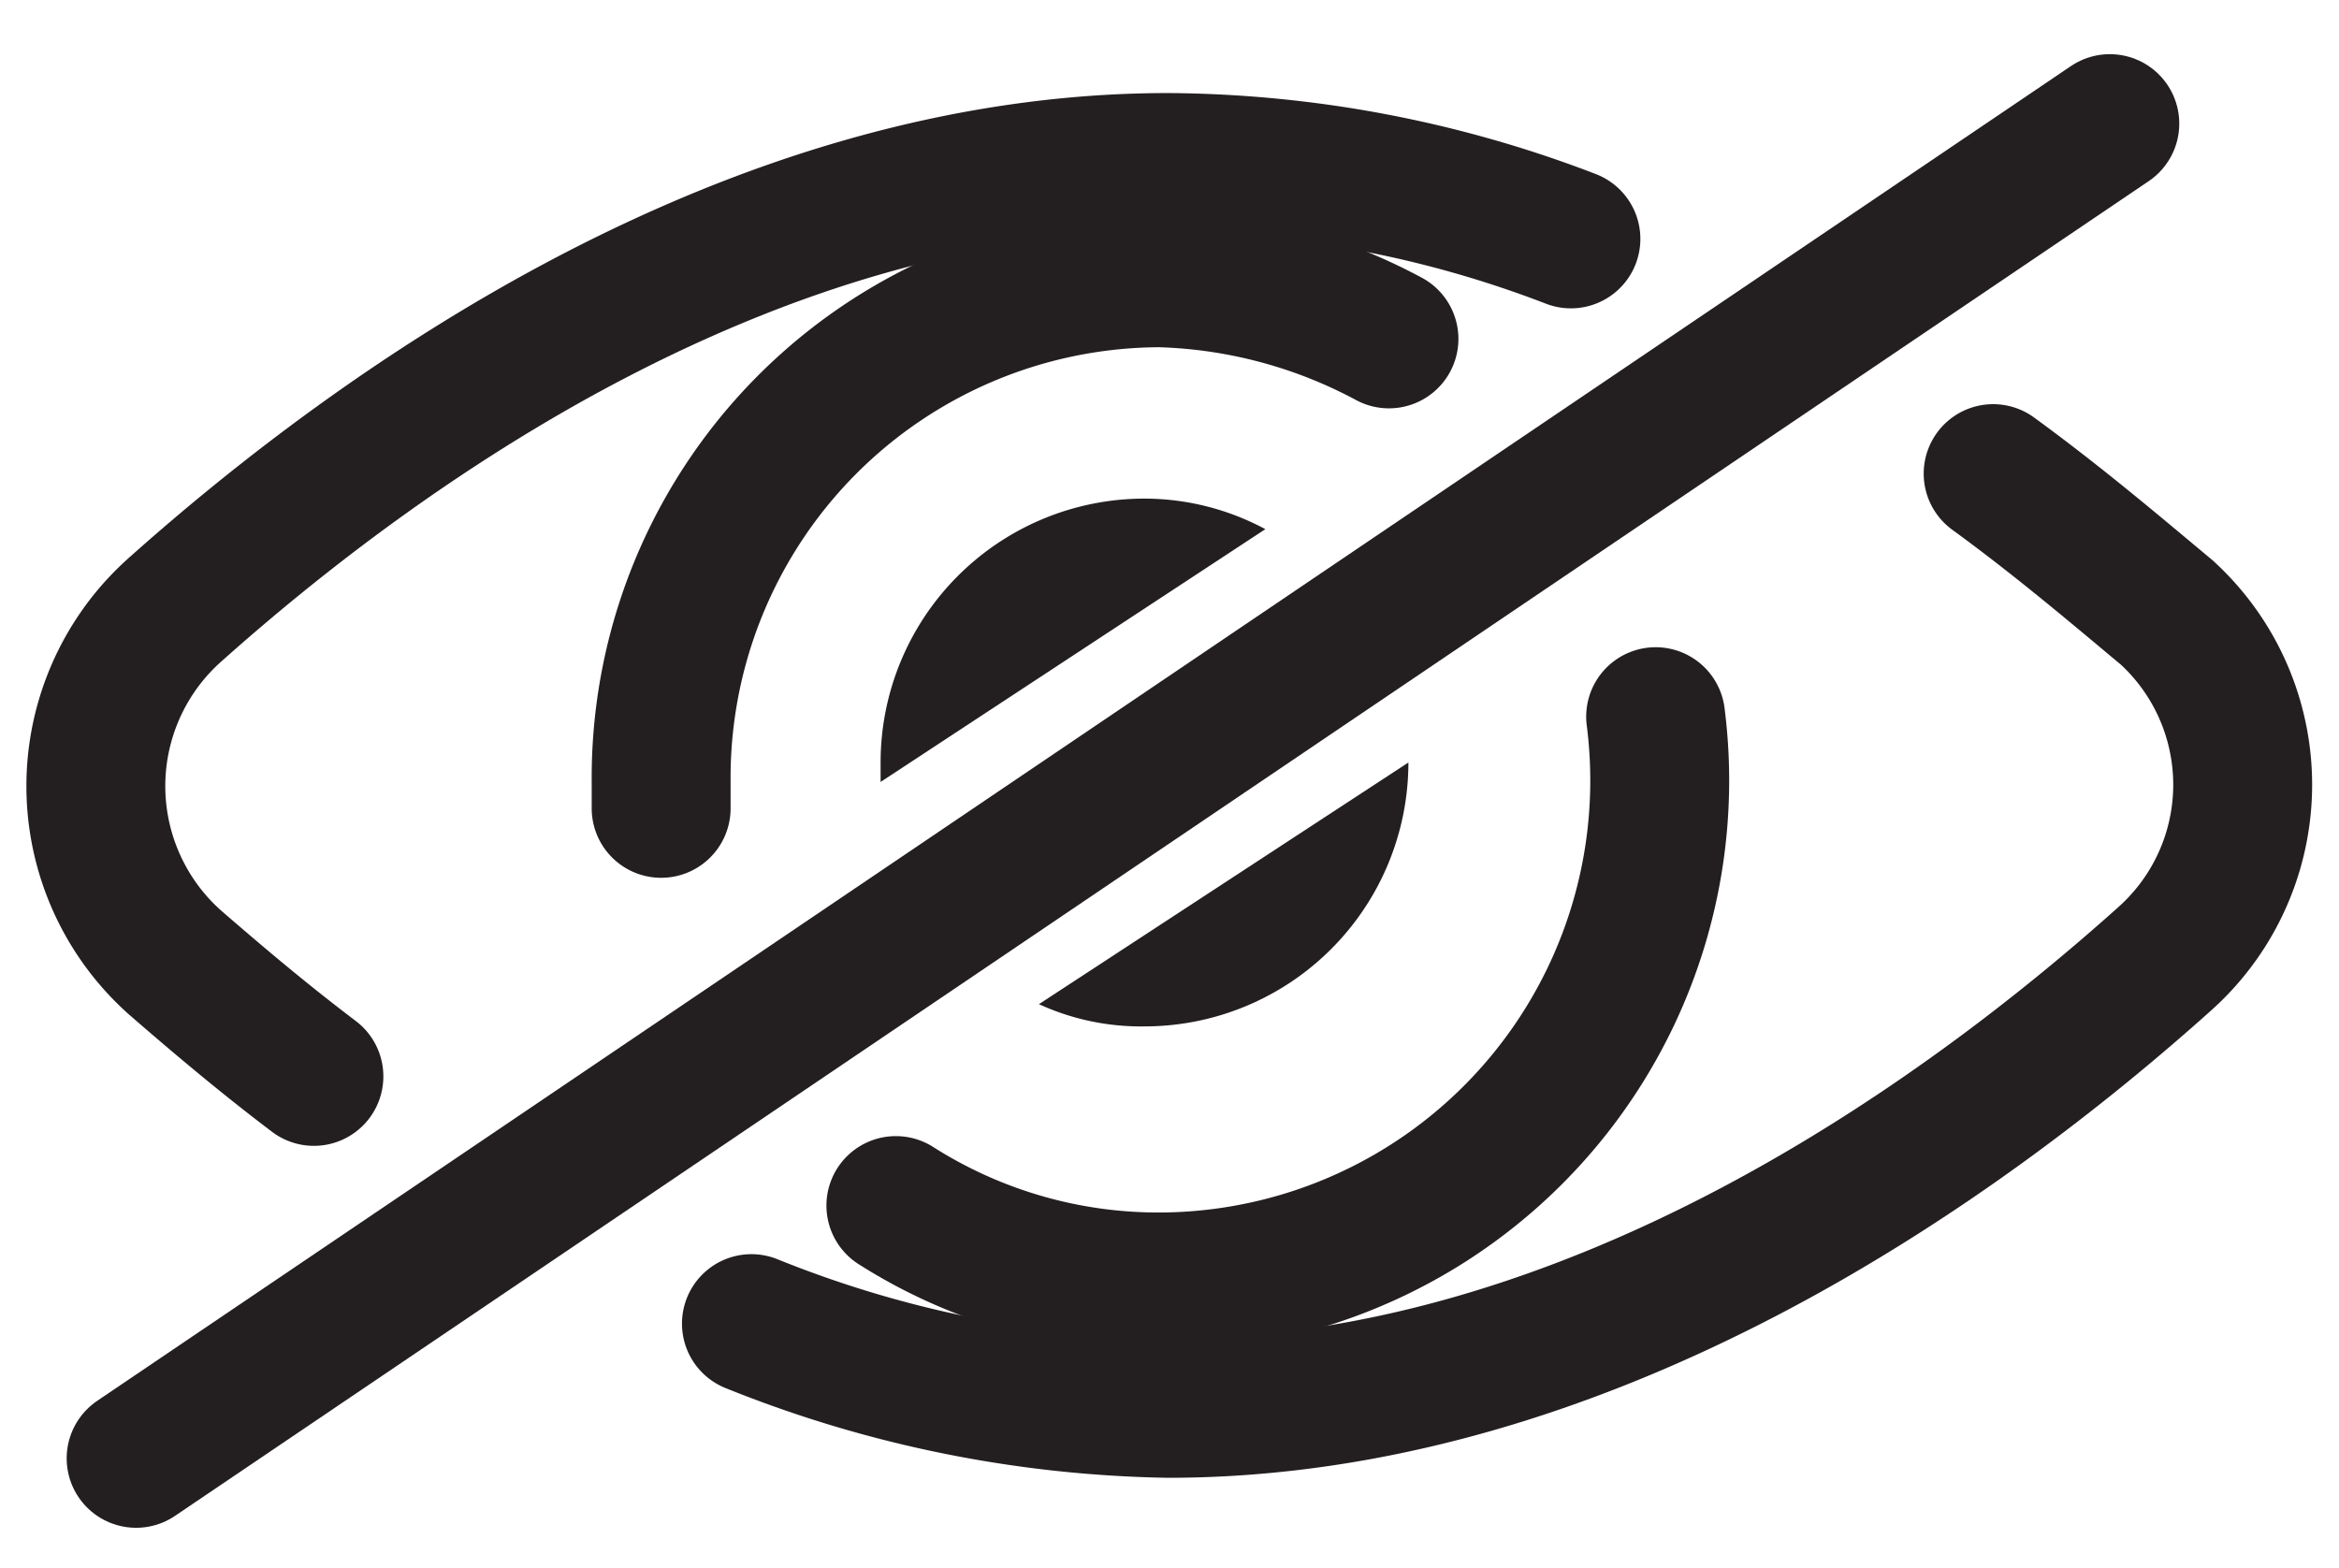 <svg id="Layer_1" data-name="Layer 1" xmlns="http://www.w3.org/2000/svg" viewBox="0 0 16.84 11.29"><defs><style>.cls-1{fill:none;stroke:#231f20;stroke-linecap:round;stroke-miterlimit:10;}.cls-2{fill:#231f20;}</style></defs><title>BoldlyIconography</title><path class="cls-1" d="M14.35,3.41c.48.35.89.7,1.25,1a1.68,1.68,0,0,1,0,2.48c-1.48,1.33-4.15,3.25-7.19,3.25a8.38,8.38,0,0,1-3-.61"/><path class="cls-1" d="M2.26,7.75c-.37-.28-.7-.56-1-.82a1.7,1.7,0,0,1,0-2.54C2.75,3.06,5.4,1.17,8.41,1.17a8.21,8.21,0,0,1,2.9.55"/><path class="cls-1" d="M11.92,5.16A3.61,3.61,0,0,1,8.35,9.23a3.52,3.52,0,0,1-1.9-.55"/><path class="cls-1" d="M4.76,5.82c0-.06,0-.13,0-.19A3.6,3.6,0,0,1,8.35,2,3.7,3.7,0,0,1,10,2.44"/><line class="cls-1" x1="0.98" y1="10.5" x2="15.19" y2="0.89"/><path class="cls-2" d="M8.24,3.59a1.9,1.9,0,0,0-1.9,1.9s0,.1,0,.14L9.11,3.81A1.84,1.84,0,0,0,8.24,3.59Z"/><path class="cls-2" d="M7.48,7.23a1.76,1.76,0,0,0,.76.16,1.9,1.9,0,0,0,1.9-1.9v0Z"/></svg>
